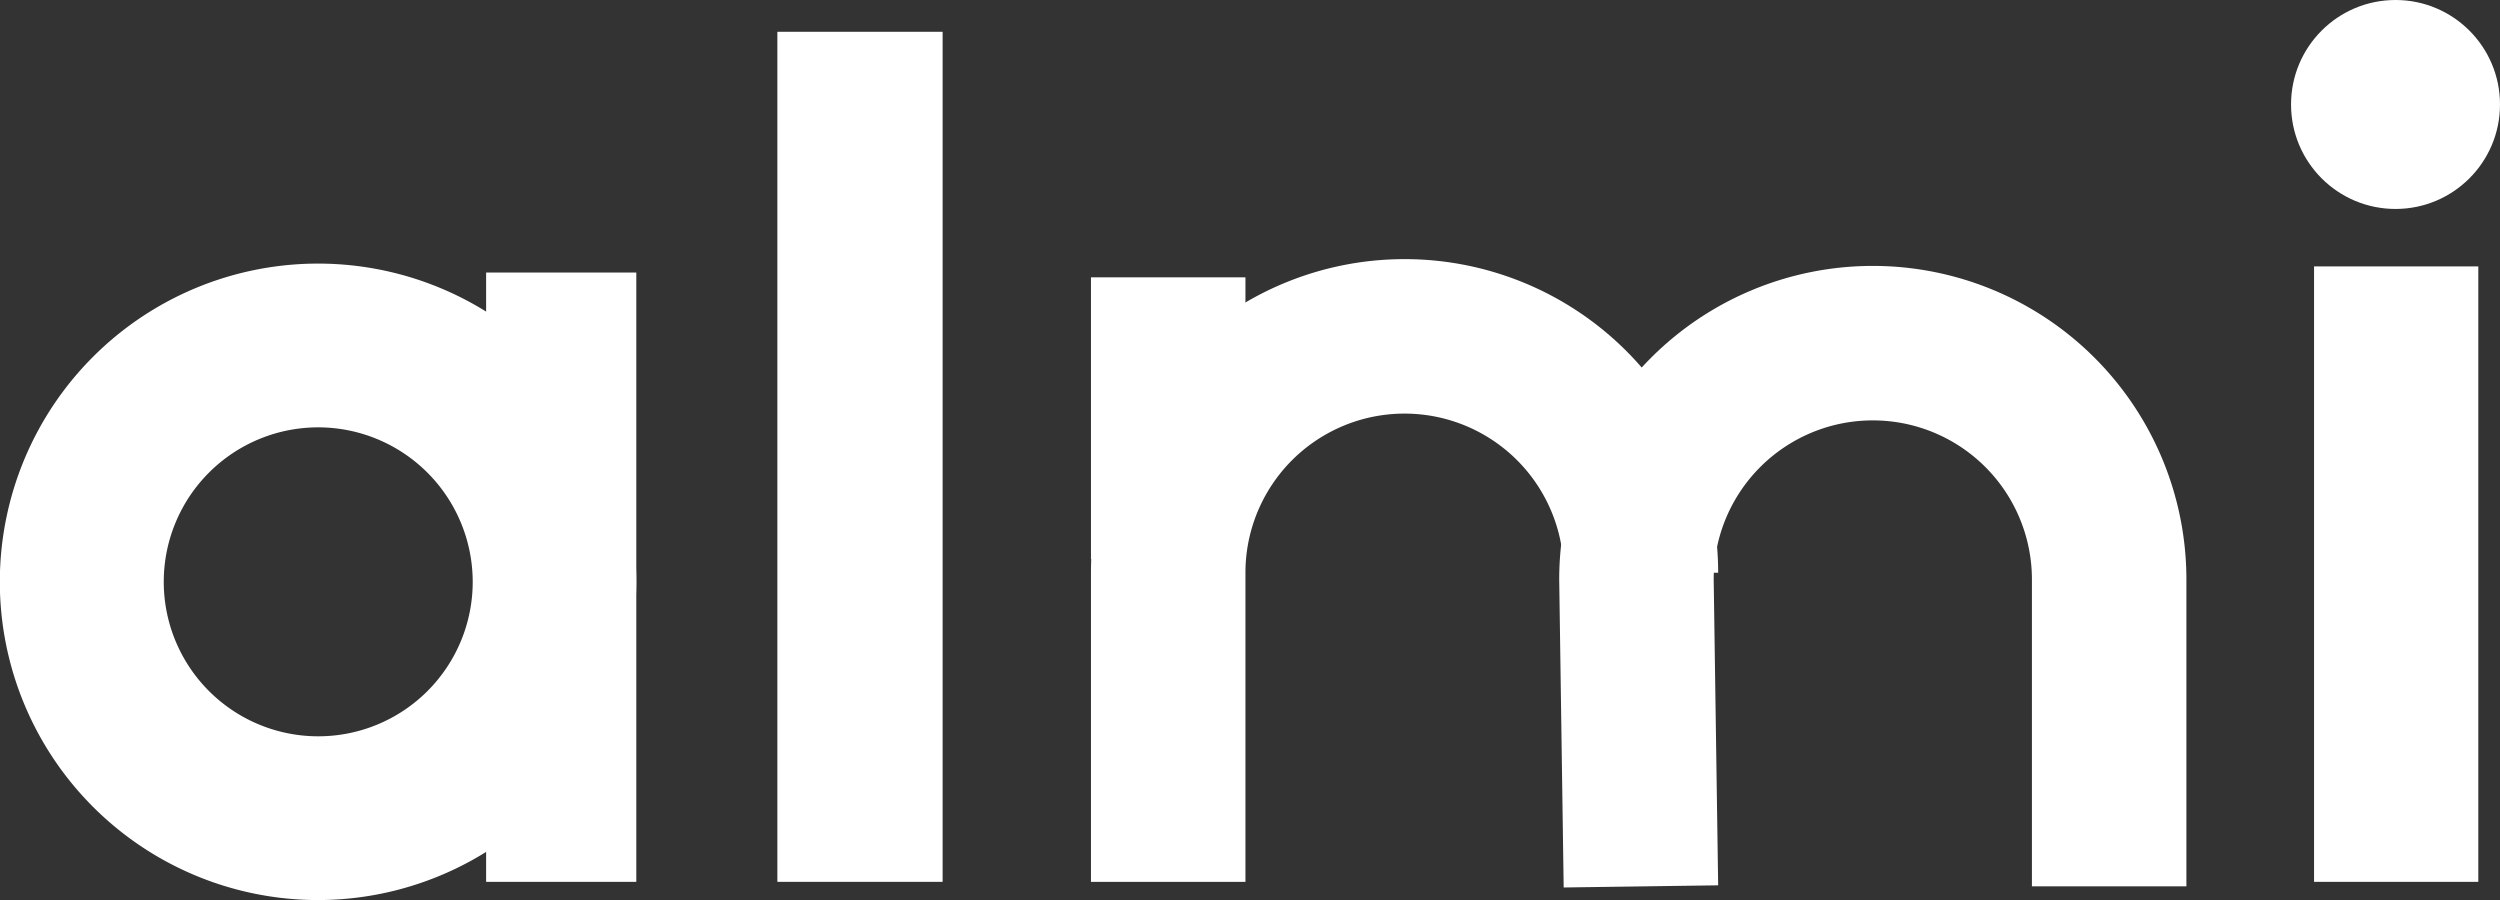 <svg xmlns="http://www.w3.org/2000/svg" viewBox="0 0 150.99 54.36"><rect x="0" y="0" width="150.99" height="54.36" fill="#333333" stroke="none"/><defs><style>.cls-1{fill:#fff;}</style></defs><g id="Layer_2" data-name="Layer 2"><g id="logan"><path class="cls-1" d="M94.44,53.6,94.17,35a18.94,18.94,0,1,1,37.88,0V53.53h-9.33V35a9.61,9.61,0,0,0-19.22,0l.27,18.47Z"/><path class="cls-1" d="M75.22,53.26H65.89V34.59a18.94,18.94,0,0,1,37.88,0H94.44a9.61,9.61,0,1,0-19.22,0Z"/><rect class="cls-1" x="65.89" y="16.75" width="9.33" height="17.02"/><path class="cls-1" d="M19.22,54.36A19.22,19.22,0,1,1,38.43,35.14,19.24,19.24,0,0,1,19.22,54.36Zm0-28.55a9.33,9.33,0,1,0,9.33,9.33A9.34,9.34,0,0,0,19.22,25.81Z"/><rect class="cls-1" x="29.36" y="16.46" width="9.07" height="36.8"/><rect class="cls-1" x="46.95" y="1.92" width="9.98" height="51.34"/><line class="cls-1" x1="74.53" y1="16.75" x2="74.53" y2="18.2"/><rect class="cls-1" x="139.76" y="16.09" width="9.92" height="37.17"/><circle class="cls-1" cx="144.68" cy="6.31" r="6.31"/></g></g></svg>